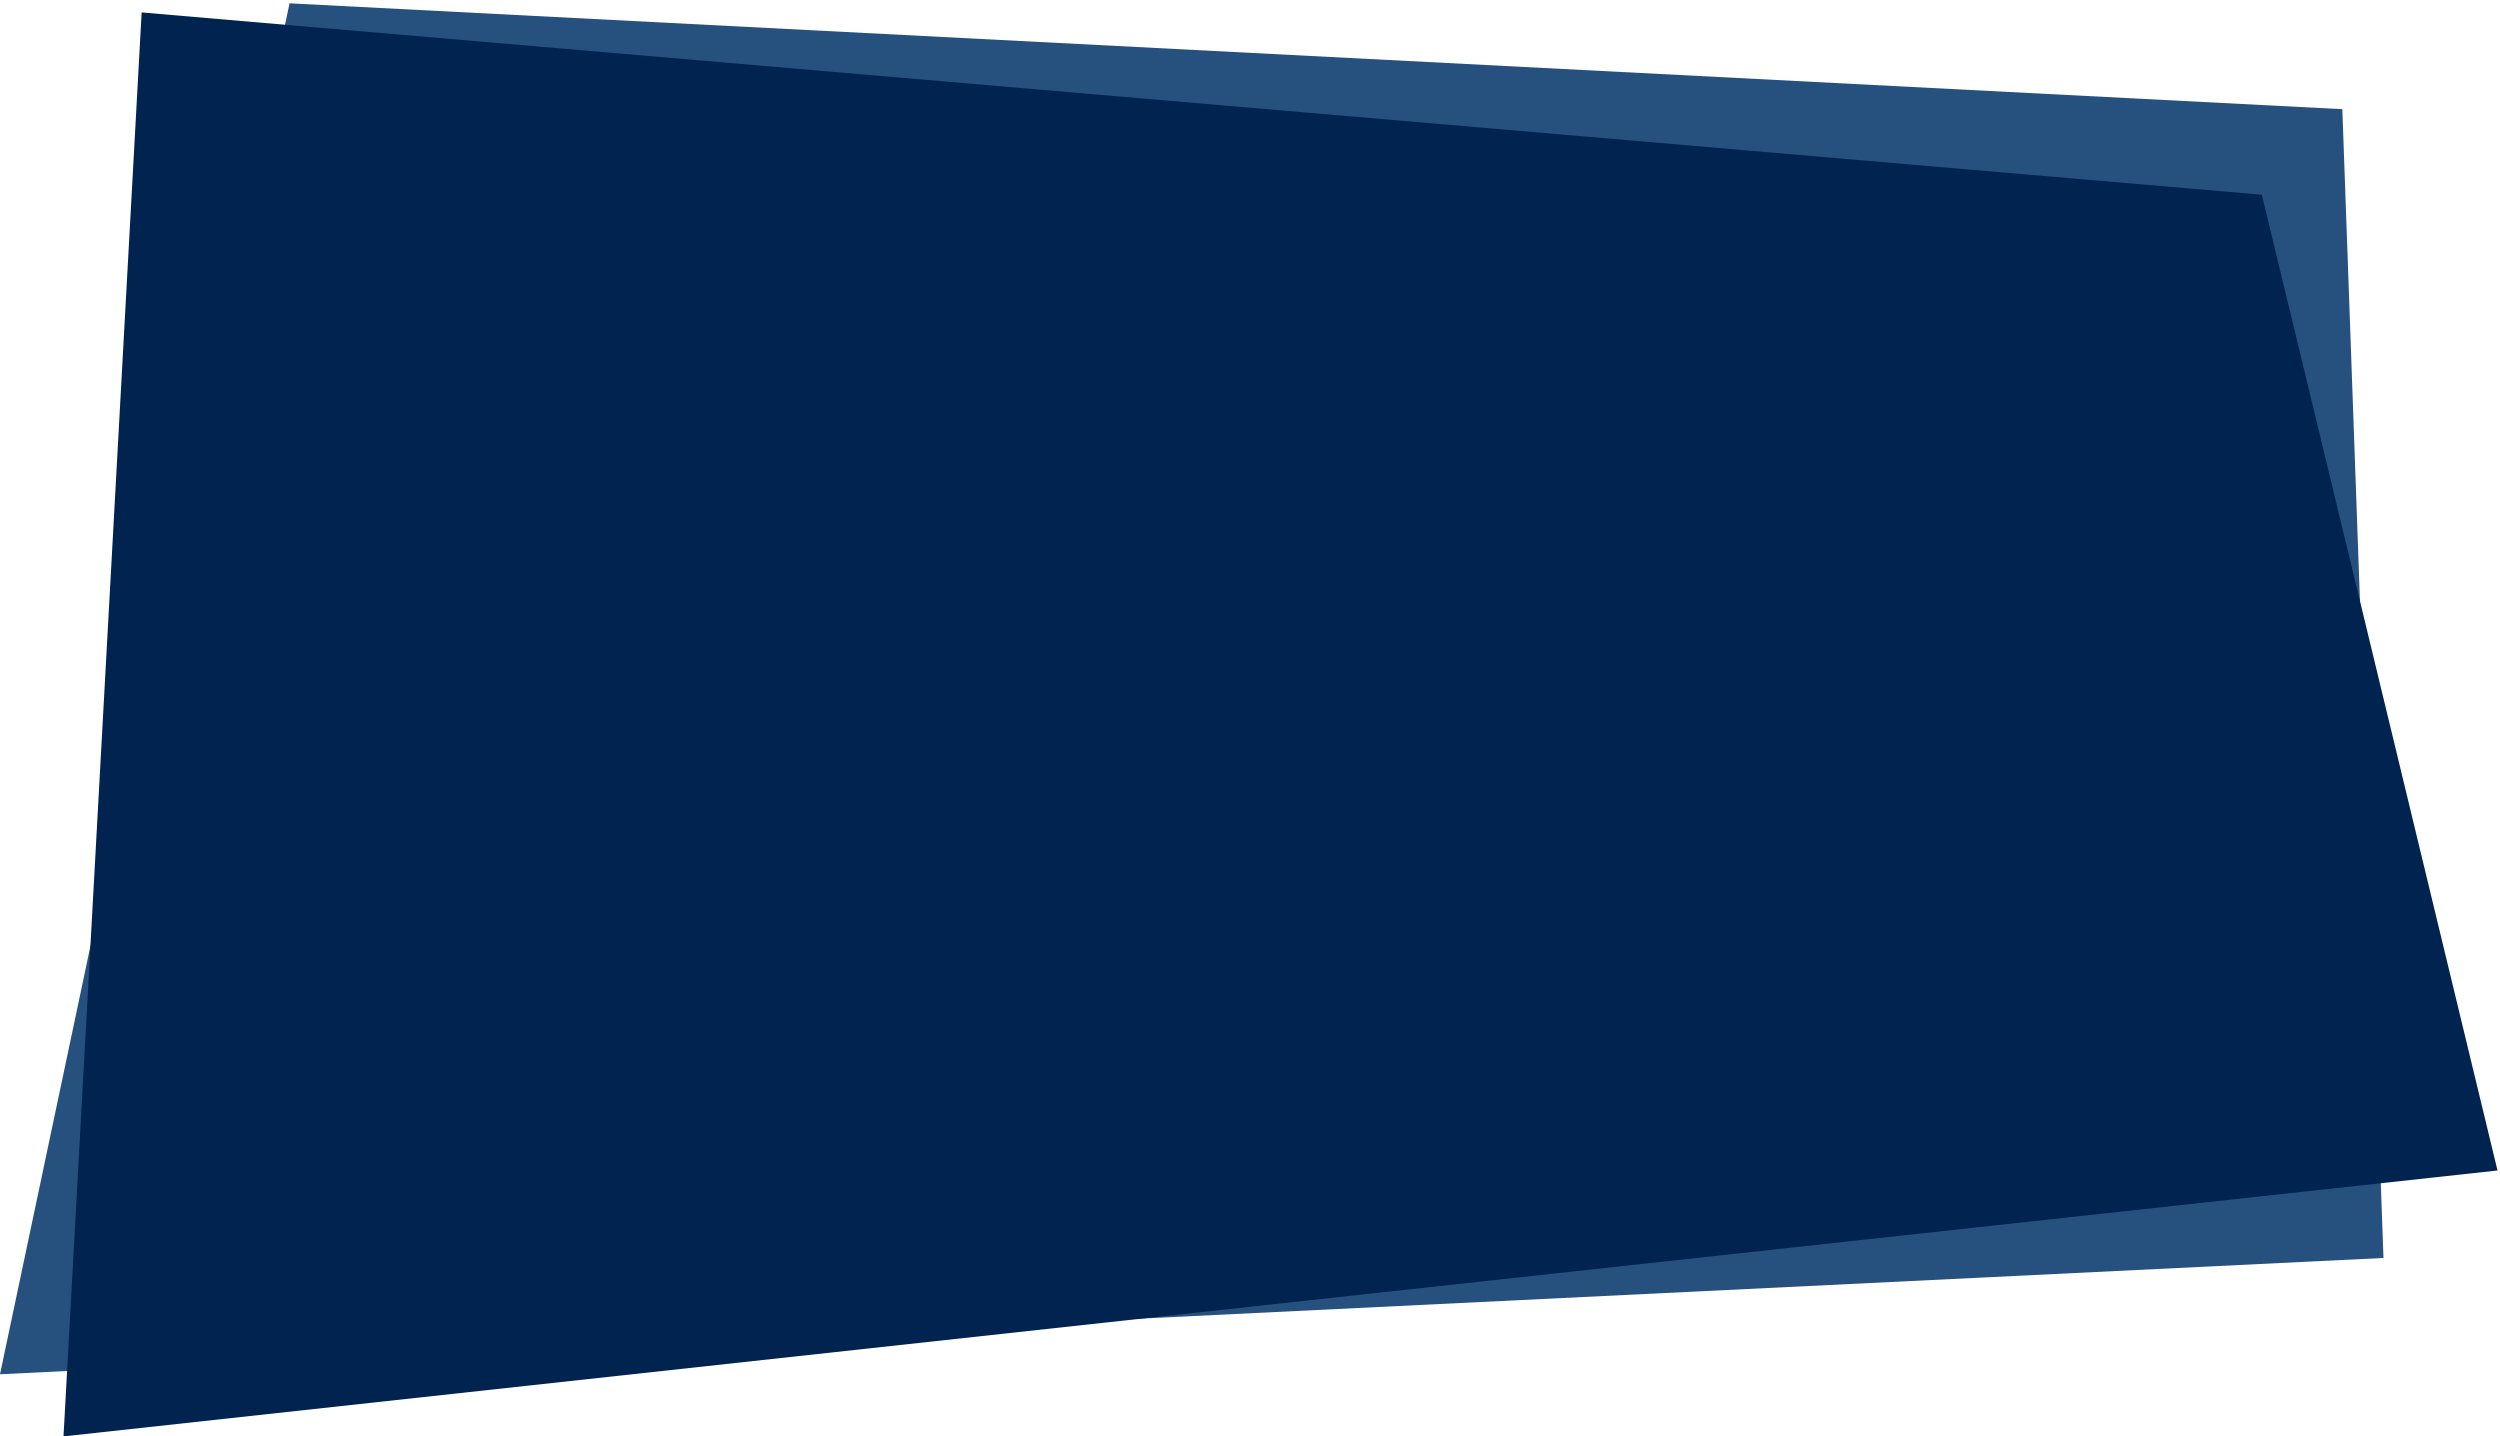 <svg preserveAspectRatio="none" viewBox="0 0 503 289" fill="none" xmlns="http://www.w3.org/2000/svg">
<path d="M479.557 253.102L3.05176e-05 276.501L58.258 0.668L471.278 21.966L479.557 253.102Z" fill="#26517E"/>
<path d="M455.08 39.176L502.5 235.501L12.777 289.001L28.5 2.501L455.08 39.176Z" fill="#012350"/>
</svg>
